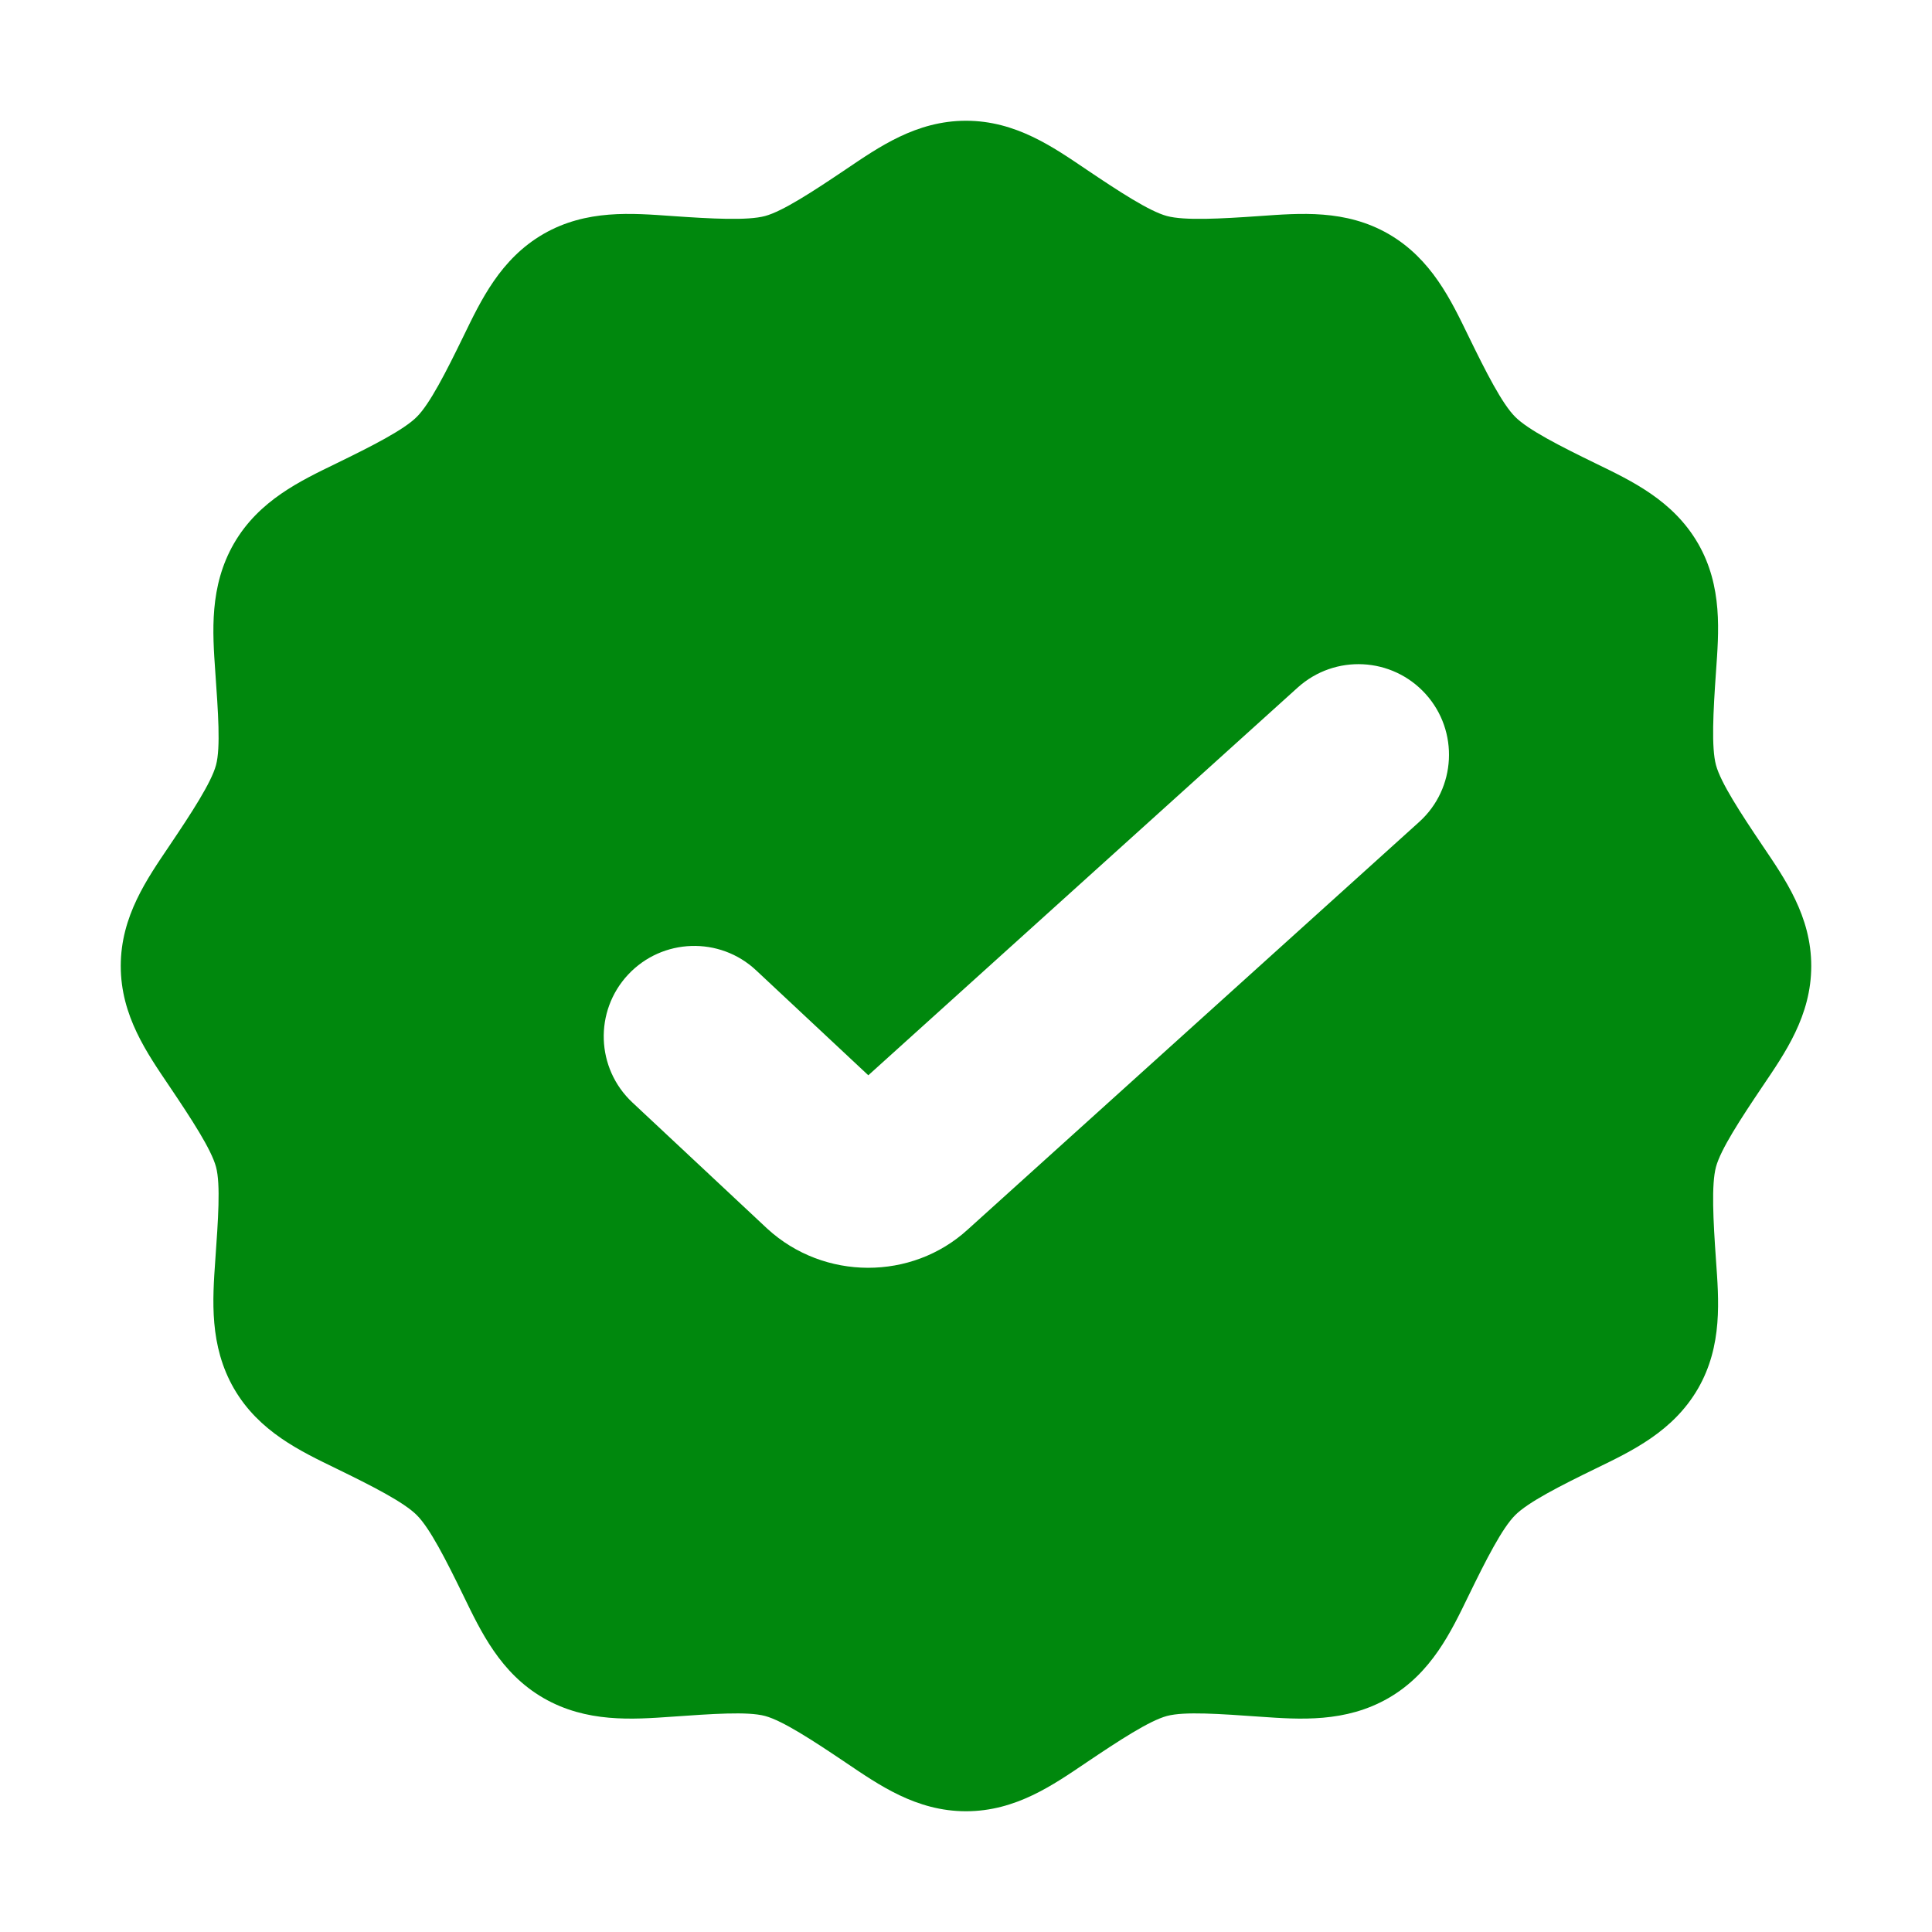 <svg width="16" height="16" viewBox="0 0 16 16" fill="none" xmlns="http://www.w3.org/2000/svg">
<path fill-rule="evenodd" clip-rule="evenodd" d="M8 1C8.413 1 8.723 1.219 8.996 1.403C9.269 1.587 9.519 1.75 9.664 1.789C9.809 1.828 10.106 1.812 10.435 1.789C10.764 1.766 11.143 1.732 11.5 1.938C11.857 2.145 12.018 2.489 12.162 2.785C12.306 3.081 12.441 3.346 12.548 3.452C12.654 3.559 12.919 3.694 13.215 3.838C13.511 3.982 13.855 4.143 14.062 4.5C14.268 4.857 14.234 5.236 14.211 5.565C14.188 5.894 14.172 6.191 14.211 6.336C14.25 6.481 14.413 6.731 14.597 7.004C14.781 7.277 15 7.587 15 8C15 8.413 14.781 8.723 14.597 8.996C14.413 9.269 14.25 9.519 14.211 9.664C14.172 9.809 14.188 10.106 14.211 10.435C14.234 10.763 14.268 11.143 14.062 11.5C13.855 11.857 13.511 12.018 13.215 12.162C12.919 12.306 12.654 12.441 12.548 12.548C12.441 12.654 12.306 12.919 12.162 13.215C12.018 13.511 11.857 13.855 11.5 14.062C11.143 14.268 10.764 14.24 10.435 14.217C10.106 14.194 9.809 14.172 9.664 14.211C9.519 14.25 9.269 14.413 8.996 14.597C8.723 14.781 8.413 15 8 15C7.587 15 7.277 14.781 7.004 14.597C6.731 14.413 6.481 14.25 6.336 14.211C6.191 14.172 5.894 14.194 5.565 14.217C5.237 14.24 4.857 14.268 4.5 14.062C4.143 13.855 3.982 13.511 3.838 13.215C3.694 12.919 3.559 12.654 3.452 12.548C3.346 12.441 3.081 12.306 2.785 12.162C2.489 12.018 2.145 11.857 1.938 11.5C1.732 11.143 1.76 10.763 1.783 10.435C1.806 10.106 1.828 9.809 1.789 9.664C1.75 9.519 1.587 9.269 1.403 8.996C1.219 8.723 1 8.413 1 8C1 7.587 1.219 7.277 1.403 7.004C1.587 6.731 1.75 6.481 1.789 6.336C1.828 6.191 1.806 5.894 1.783 5.565C1.76 5.236 1.732 4.857 1.938 4.5C2.145 4.143 2.489 3.982 2.785 3.838C3.081 3.694 3.346 3.559 3.452 3.452C3.559 3.346 3.694 3.081 3.838 2.785C3.982 2.489 4.143 2.145 4.5 1.938C4.857 1.732 5.236 1.766 5.565 1.789C5.894 1.812 6.191 1.828 6.336 1.789C6.481 1.75 6.731 1.587 7.004 1.403C7.277 1.219 7.587 1 8 1ZM7.191 8.905L6.262 8.036C5.96 7.753 5.485 7.769 5.202 8.071C4.919 8.374 4.935 8.848 5.238 9.131L6.355 10.176C6.824 10.606 7.552 10.606 8.015 10.182L11.753 6.807C12.06 6.53 12.084 6.055 11.807 5.748C11.529 5.44 11.055 5.416 10.747 5.694L7.191 8.905Z" fill="#00880D"/>
</svg>
